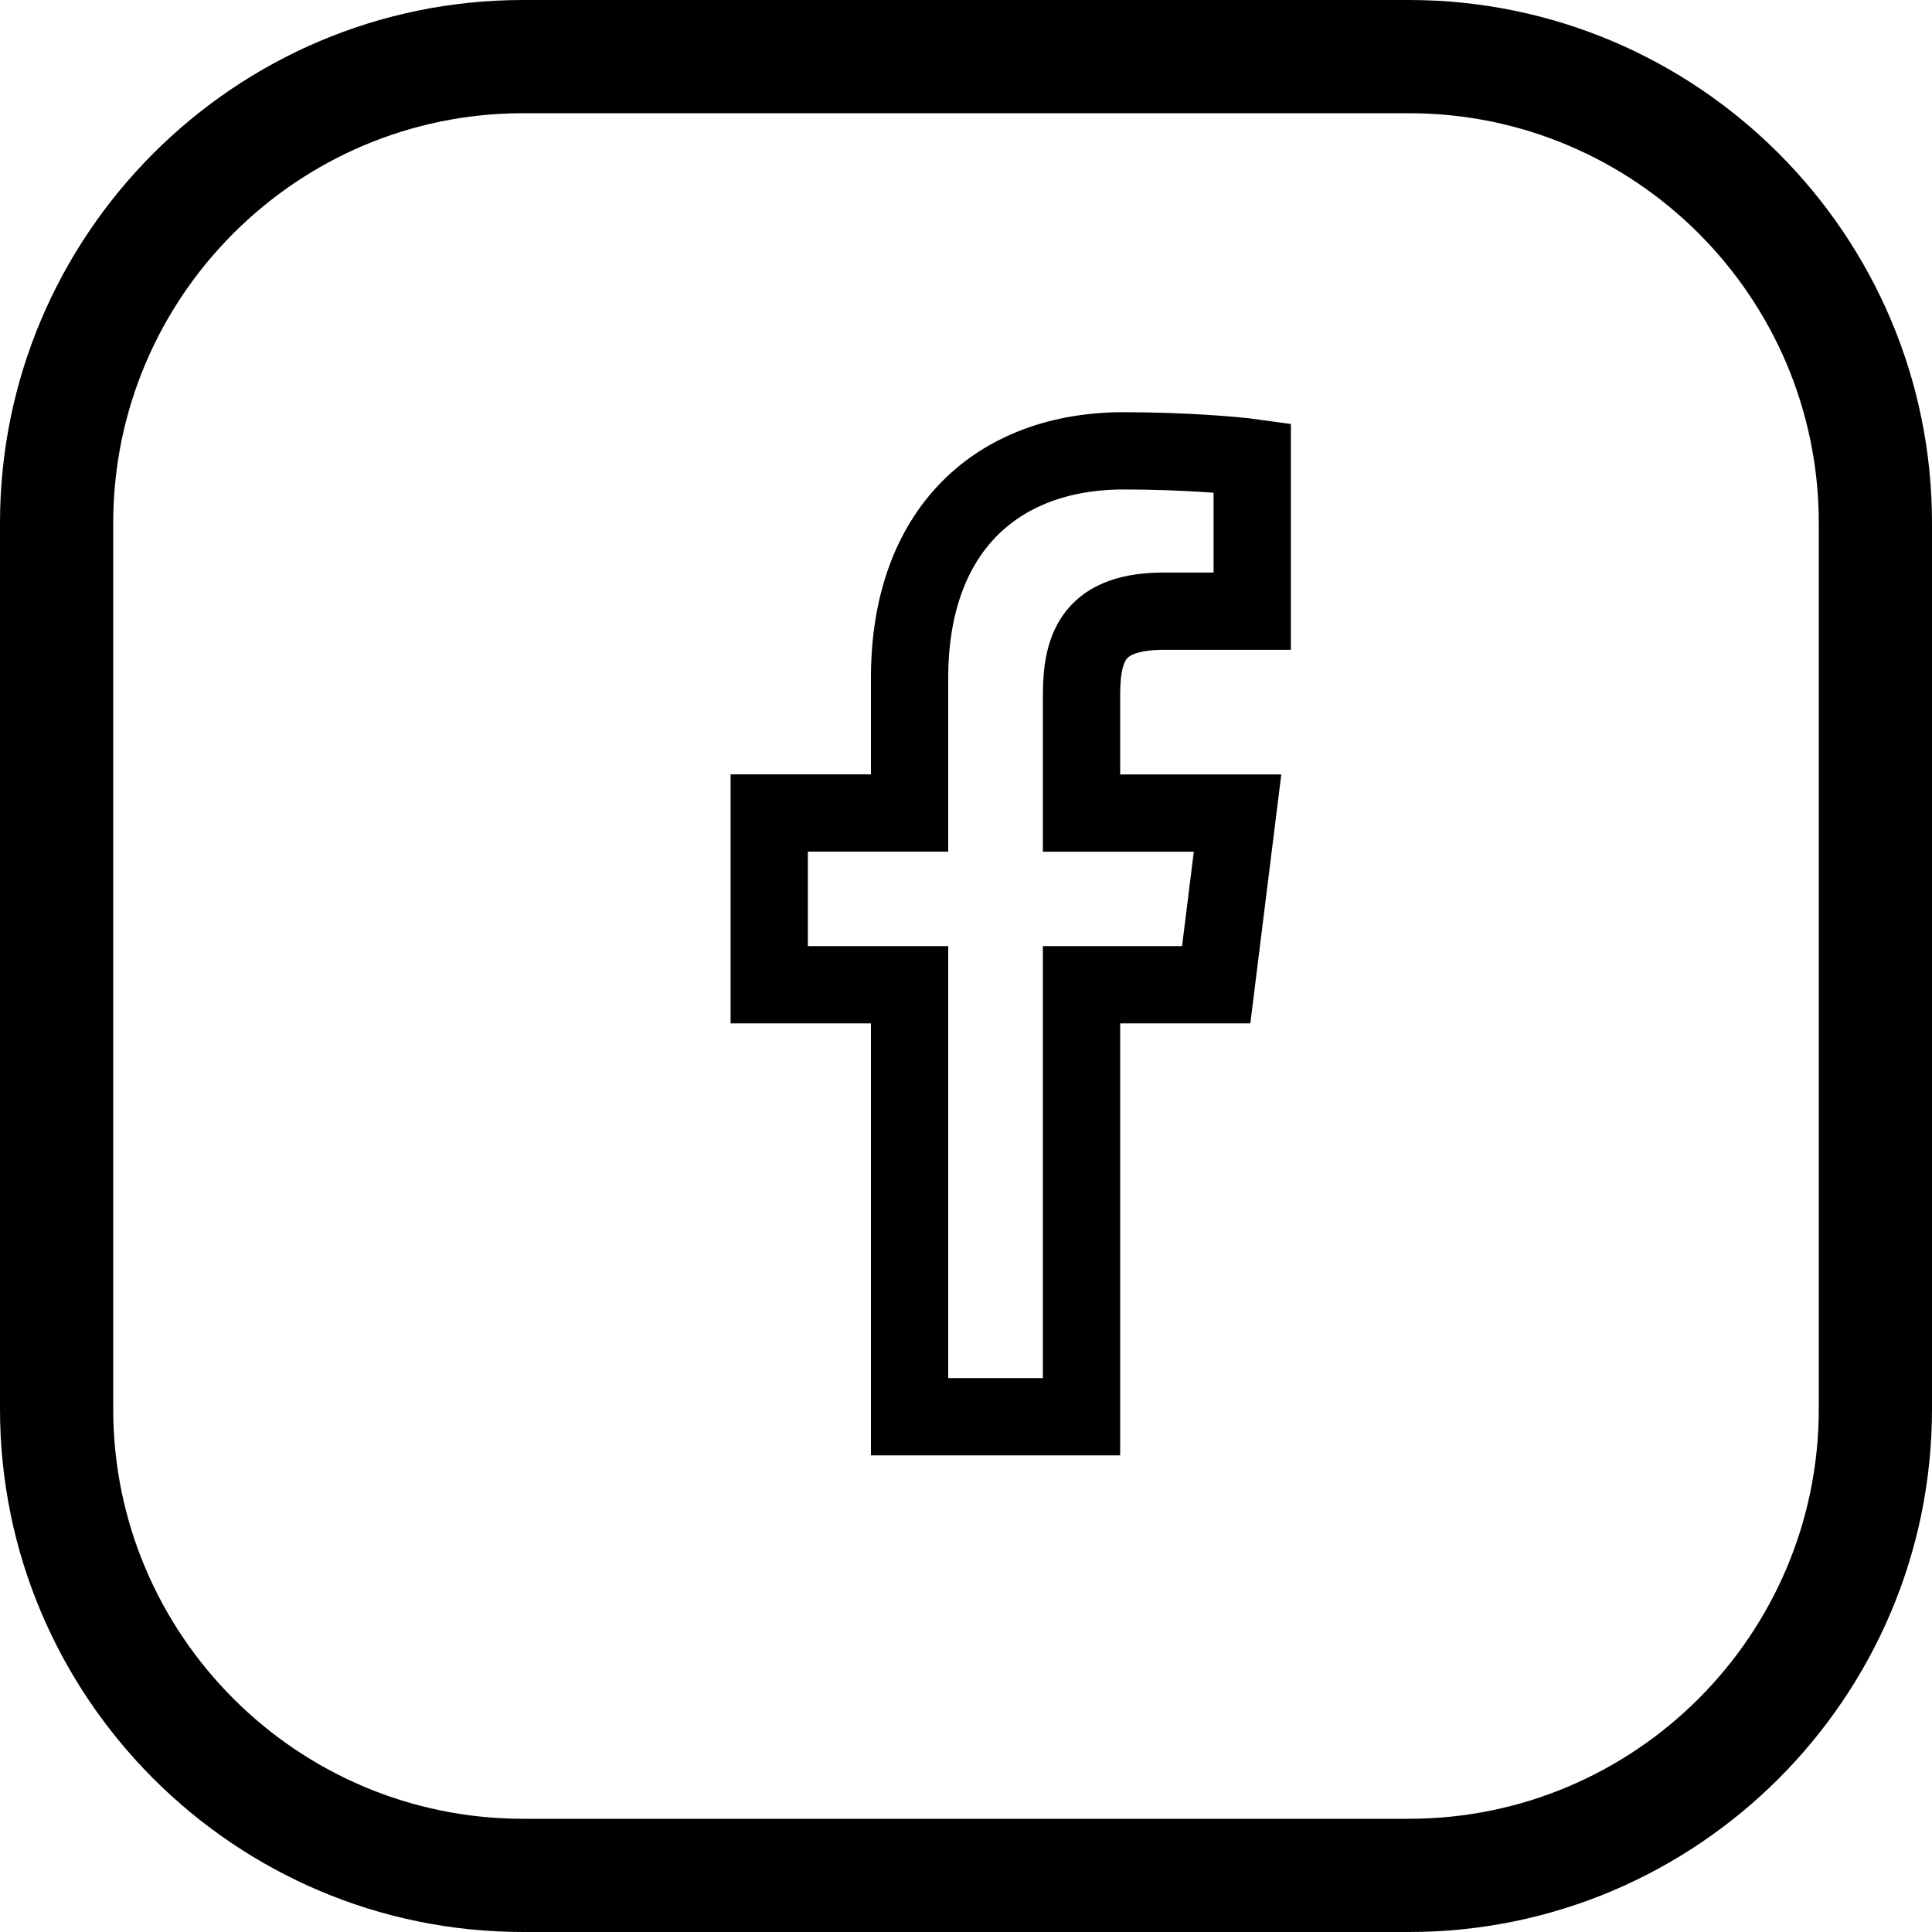 <svg width="20" height="20" viewBox="0 0 20 20" fill="none" xmlns="http://www.w3.org/2000/svg">
<path d="M14.586 0H5.414C2.429 0 0 2.429 0 5.414V14.586C0 17.571 2.429 20 5.414 20H14.586C17.571 20 20 17.571 20 14.586V5.414C20 2.429 17.571 0 14.586 0V0ZM18.828 14.586C18.828 16.925 16.925 18.828 14.586 18.828H5.414C3.075 18.828 1.172 16.925 1.172 14.586V5.414C1.172 3.075 3.075 1.172 5.414 1.172H14.586C16.925 1.172 18.828 3.075 18.828 5.414V14.586Z" fill="black"/>
<path d="M12.05 6.327H12.963V4.737C12.806 4.715 12.264 4.667 11.633 4.667C10.317 4.667 9.416 5.494 9.416 7.016V8.416H7.963V10.194H9.416V14.666H11.196V10.194H12.59L12.811 8.417H11.196V7.192C11.196 6.678 11.335 6.327 12.05 6.327V6.327Z" stroke="black" stroke-width="0.8"/>
</svg>
